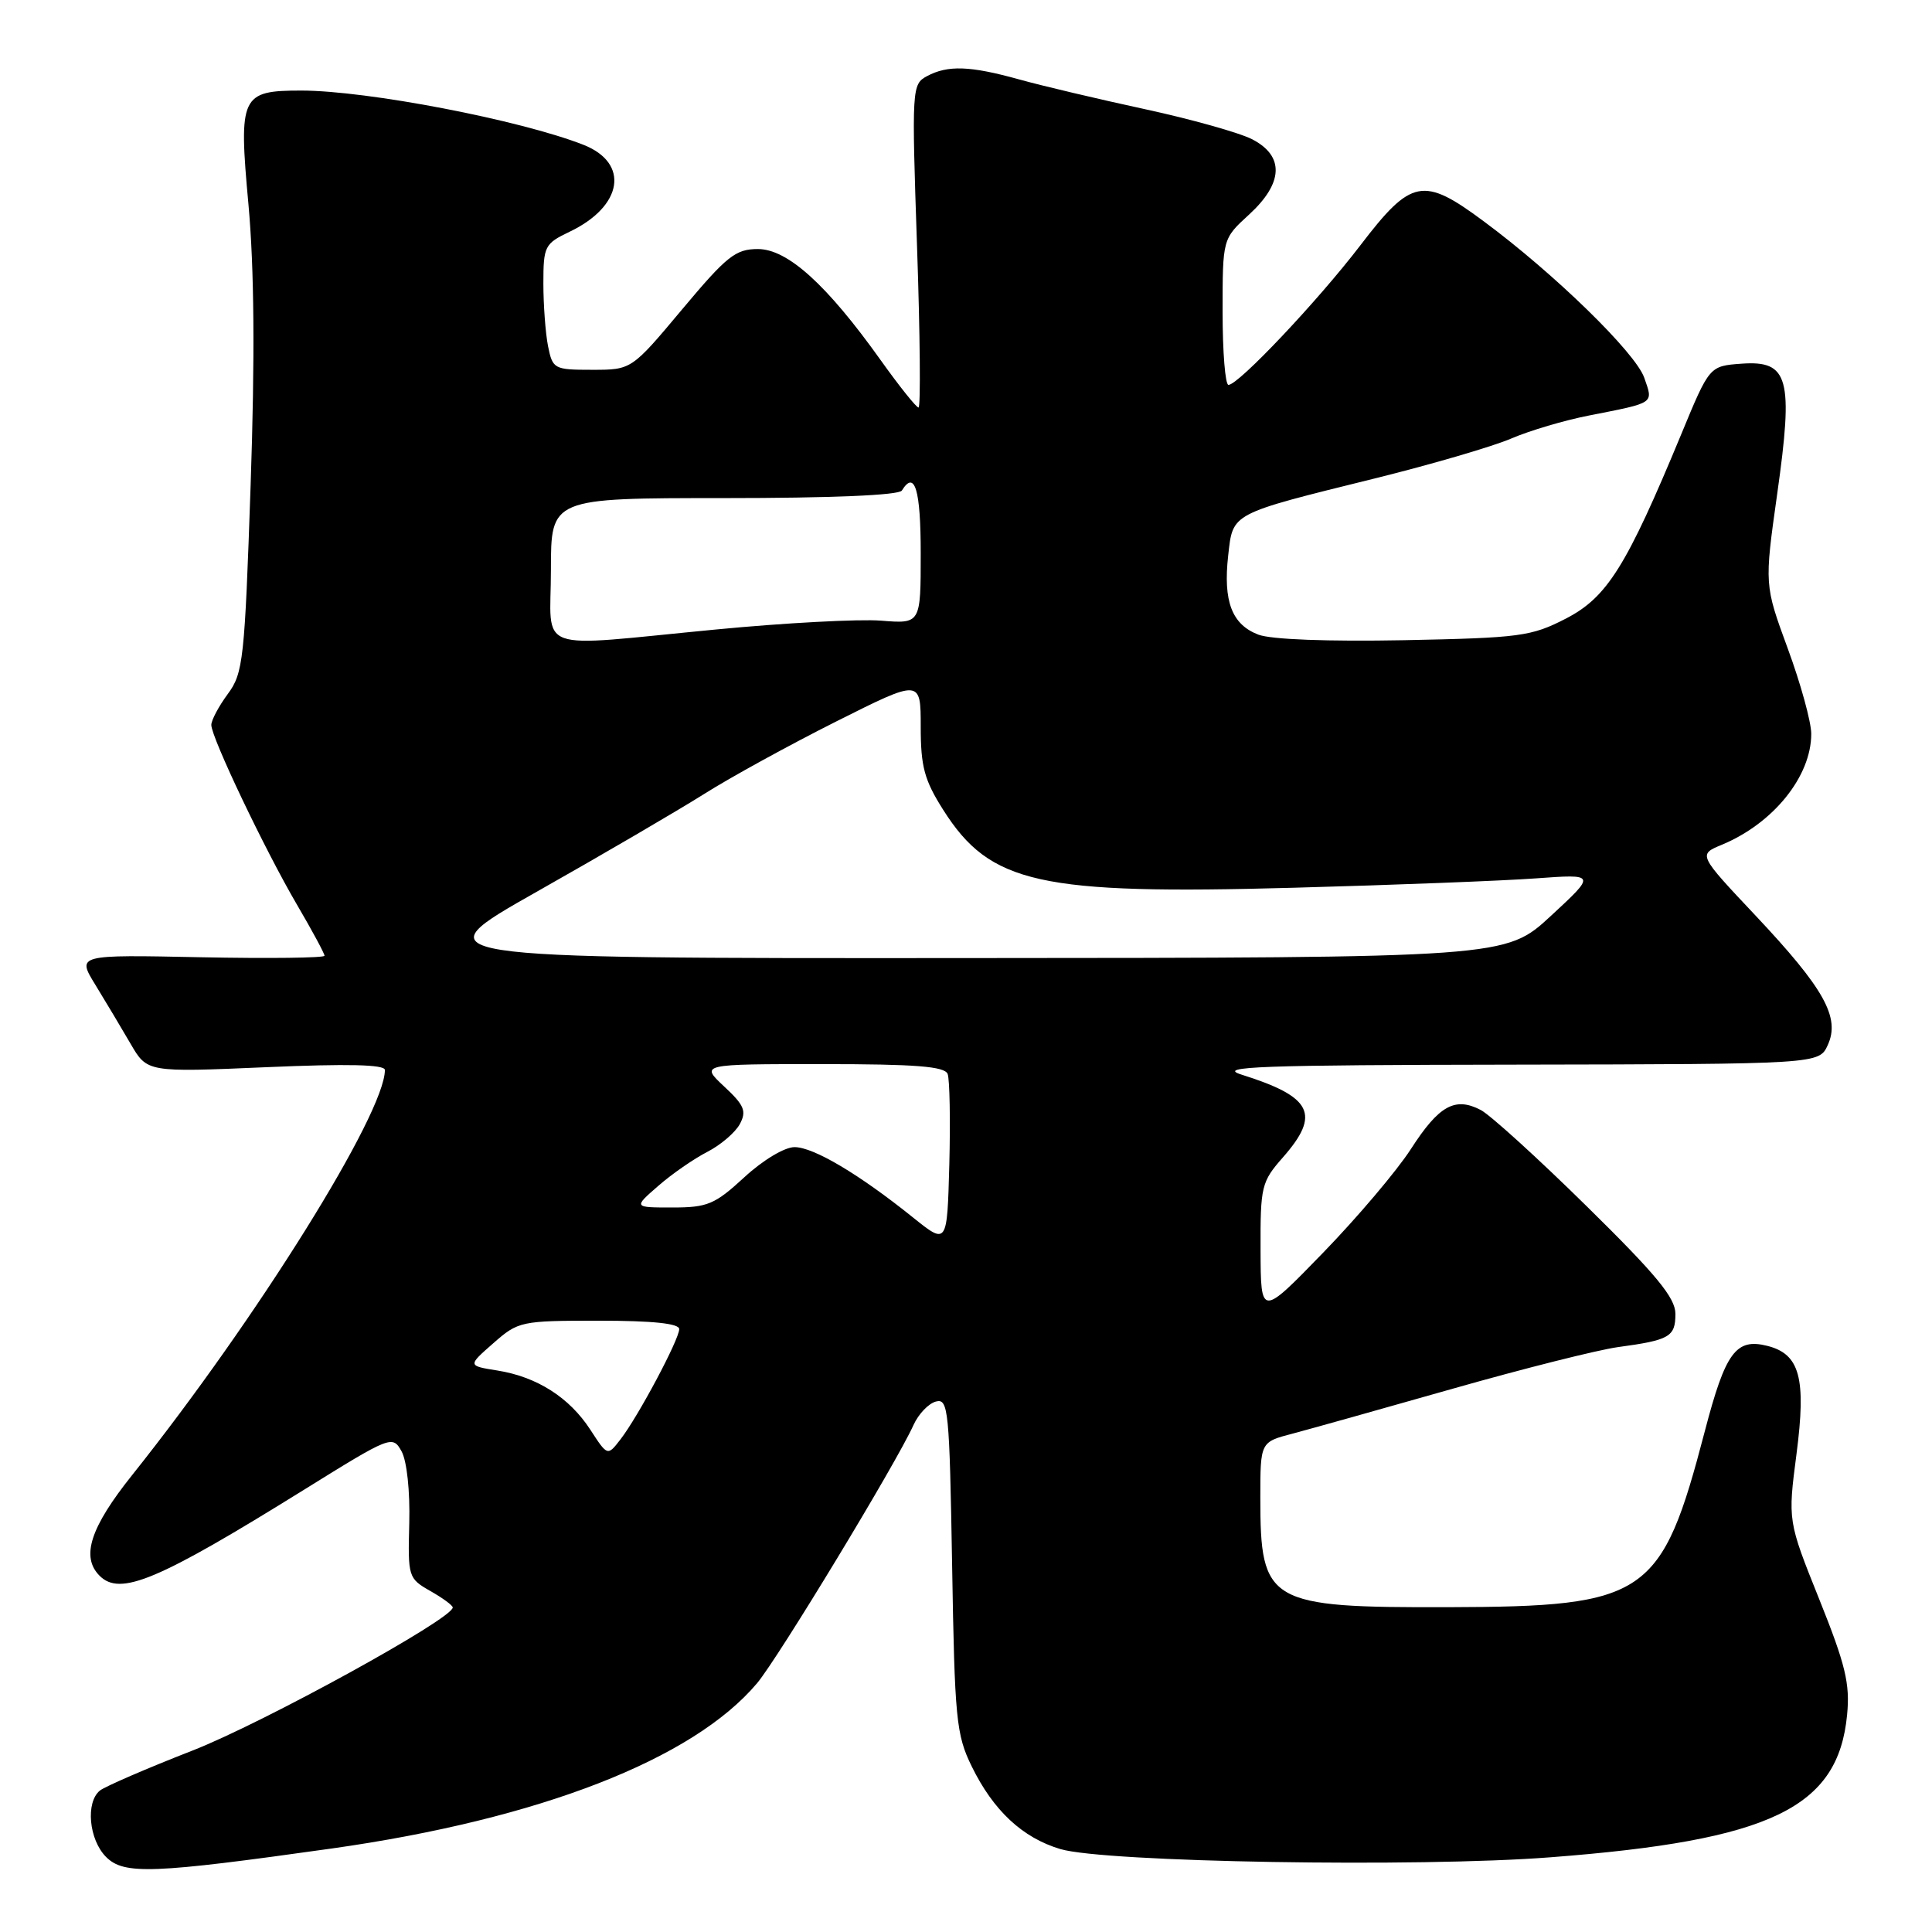 <?xml version="1.0" encoding="UTF-8" standalone="no"?>
<!DOCTYPE svg PUBLIC "-//W3C//DTD SVG 1.1//EN" "http://www.w3.org/Graphics/SVG/1.1/DTD/svg11.dtd" >
<svg xmlns="http://www.w3.org/2000/svg" xmlns:xlink="http://www.w3.org/1999/xlink" version="1.1" viewBox="0 0 256 256">
 <g >
 <path fill="currentColor"
d=" M 44.00 244.93 C 71.44 241.05 91.82 233.13 100.32 223.03 C 103.10 219.72 118.77 193.87 121.04 188.83 C 121.70 187.37 123.04 185.96 124.02 185.71 C 125.66 185.28 125.81 186.79 126.16 207.37 C 126.50 227.81 126.70 229.85 128.76 234.06 C 131.63 239.92 135.48 243.51 140.50 245.01 C 146.37 246.76 187.89 247.46 205.45 246.10 C 234.65 243.86 243.57 239.57 244.75 227.22 C 245.15 223.10 244.54 220.58 241.06 211.91 C 236.89 201.52 236.89 201.52 238.05 192.63 C 239.35 182.59 238.49 179.41 234.16 178.33 C 230.02 177.29 228.63 179.18 225.90 189.63 C 220.16 211.58 218.25 212.89 191.90 212.96 C 168.01 213.02 167.00 212.43 167.00 198.47 C 167.00 191.08 167.00 191.08 171.25 189.97 C 173.59 189.35 183.15 186.67 192.50 184.01 C 201.85 181.35 211.70 178.87 214.38 178.50 C 221.25 177.57 222.00 177.13 222.00 174.09 C 222.00 171.97 219.49 168.92 210.25 159.84 C 203.79 153.48 197.47 147.74 196.21 147.08 C 192.79 145.30 190.67 146.48 186.94 152.27 C 185.08 155.15 179.85 161.32 175.31 166.00 C 167.06 174.50 167.06 174.50 167.03 165.63 C 167.00 157.19 167.14 156.60 170.00 153.35 C 175.02 147.63 173.88 145.34 164.50 142.39 C 161.13 141.33 166.89 141.12 200.77 141.07 C 241.04 141.00 241.04 141.00 242.19 138.47 C 243.86 134.82 241.72 130.99 232.62 121.32 C 225.01 113.24 225.01 113.24 228.14 111.94 C 234.97 109.11 240.00 102.88 240.00 97.24 C 240.00 95.67 238.60 90.58 236.89 85.94 C 233.79 77.50 233.79 77.50 235.48 65.50 C 237.66 50.10 237.02 47.74 230.76 48.19 C 226.51 48.50 226.51 48.50 222.79 57.50 C 215.52 75.05 212.96 79.14 207.50 81.96 C 202.90 84.33 201.44 84.52 186.03 84.83 C 176.00 85.02 168.41 84.74 166.73 84.09 C 163.23 82.75 162.06 79.68 162.74 73.62 C 163.38 67.92 162.92 68.16 182.15 63.40 C 189.66 61.54 197.80 59.16 200.24 58.11 C 202.68 57.06 207.34 55.68 210.59 55.05 C 219.37 53.32 219.08 53.52 217.87 50.05 C 216.71 46.73 205.96 36.25 196.57 29.30 C 188.57 23.36 187.01 23.67 180.26 32.50 C 174.63 39.86 164.11 51.00 162.78 51.00 C 162.35 51.00 162.00 46.64 162.00 41.32 C 162.00 31.64 162.00 31.64 165.50 28.44 C 170.06 24.26 170.21 20.68 165.93 18.46 C 164.24 17.59 157.83 15.79 151.68 14.46 C 145.53 13.13 138.04 11.36 135.03 10.52 C 128.55 8.72 125.59 8.61 122.83 10.09 C 120.83 11.16 120.80 11.69 121.51 32.59 C 121.92 44.37 122.00 54.00 121.71 54.00 C 121.42 54.00 119.16 51.18 116.70 47.73 C 109.54 37.69 104.35 33.00 100.42 33.00 C 97.46 33.00 96.30 33.93 90.38 41.00 C 83.68 49.00 83.68 49.00 78.47 49.00 C 73.42 49.00 73.23 48.90 72.62 45.88 C 72.28 44.16 72.00 40.41 72.00 37.56 C 72.00 32.63 72.17 32.29 75.45 30.72 C 82.55 27.34 83.47 21.60 77.29 19.18 C 68.92 15.90 48.69 12.01 39.94 12.00 C 31.92 12.00 31.60 12.67 32.92 27.07 C 33.69 35.58 33.79 47.30 33.21 64.26 C 32.42 87.43 32.23 89.20 30.18 91.96 C 28.98 93.59 28.00 95.43 28.00 96.06 C 28.00 97.72 35.13 112.68 39.37 119.91 C 41.37 123.32 43.00 126.35 43.00 126.64 C 43.00 126.93 35.62 127.02 26.59 126.84 C 10.18 126.50 10.18 126.50 12.64 130.50 C 13.99 132.70 16.08 136.21 17.30 138.30 C 19.50 142.09 19.50 142.09 35.25 141.41 C 46.07 140.94 51.00 141.05 51.00 141.78 C 51.00 147.54 34.01 174.77 17.53 195.43 C 11.95 202.41 10.70 206.30 13.20 208.80 C 15.93 211.53 20.90 209.44 40.25 197.42 C 51.82 190.23 52.01 190.16 53.21 192.31 C 53.91 193.58 54.34 197.57 54.23 201.81 C 54.04 208.95 54.10 209.15 57.01 210.81 C 58.65 211.74 59.99 212.72 59.99 213.00 C 59.98 214.50 34.91 228.28 25.50 231.96 C 19.45 234.32 13.94 236.71 13.25 237.25 C 11.32 238.79 11.77 243.77 14.06 246.06 C 16.43 248.43 20.21 248.28 44.00 244.93 Z  M 78.22 189.44 C 75.44 185.17 71.16 182.44 65.91 181.60 C 61.96 180.97 61.96 180.97 65.36 177.99 C 68.68 175.07 69.02 175.00 79.38 175.00 C 86.50 175.00 90.00 175.37 90.00 176.11 C 90.00 177.48 84.56 187.70 82.22 190.72 C 80.50 192.95 80.50 192.95 78.22 189.44 Z  M 121.00 161.34 C 113.85 155.59 107.80 152.00 105.28 152.00 C 103.96 152.00 101.09 153.72 98.62 156.00 C 94.72 159.59 93.75 160.00 89.10 160.00 C 83.93 160.00 83.93 160.00 87.22 157.14 C 89.02 155.56 91.95 153.54 93.72 152.63 C 95.49 151.72 97.43 150.06 98.03 148.95 C 98.95 147.23 98.63 146.45 95.95 143.96 C 92.79 141.00 92.79 141.00 108.93 141.00 C 121.33 141.00 125.18 141.30 125.57 142.31 C 125.84 143.04 125.94 148.43 125.79 154.29 C 125.50 164.95 125.50 164.95 121.00 161.34 Z  M 71.21 118.11 C 79.85 113.23 89.78 107.42 93.28 105.22 C 96.77 103.01 104.67 98.68 110.82 95.59 C 122.00 89.98 122.00 89.98 122.00 96.30 C 122.00 101.58 122.48 103.37 124.98 107.31 C 131.20 117.12 137.68 118.56 171.43 117.63 C 184.67 117.27 199.10 116.71 203.50 116.39 C 211.50 115.81 211.50 115.81 205.50 121.36 C 199.50 126.91 199.50 126.91 127.50 126.95 C 55.50 126.99 55.50 126.99 71.21 118.11 Z  M 73.00 75.50 C 73.00 66.00 73.00 66.00 95.94 66.00 C 110.16 66.00 119.12 65.62 119.50 65.00 C 121.21 62.23 122.00 64.87 122.00 73.33 C 122.00 82.66 122.00 82.66 116.75 82.24 C 113.86 82.01 104.02 82.53 94.88 83.41 C 70.35 85.76 73.00 86.71 73.00 75.50 Z "/>
</g>
</svg>
